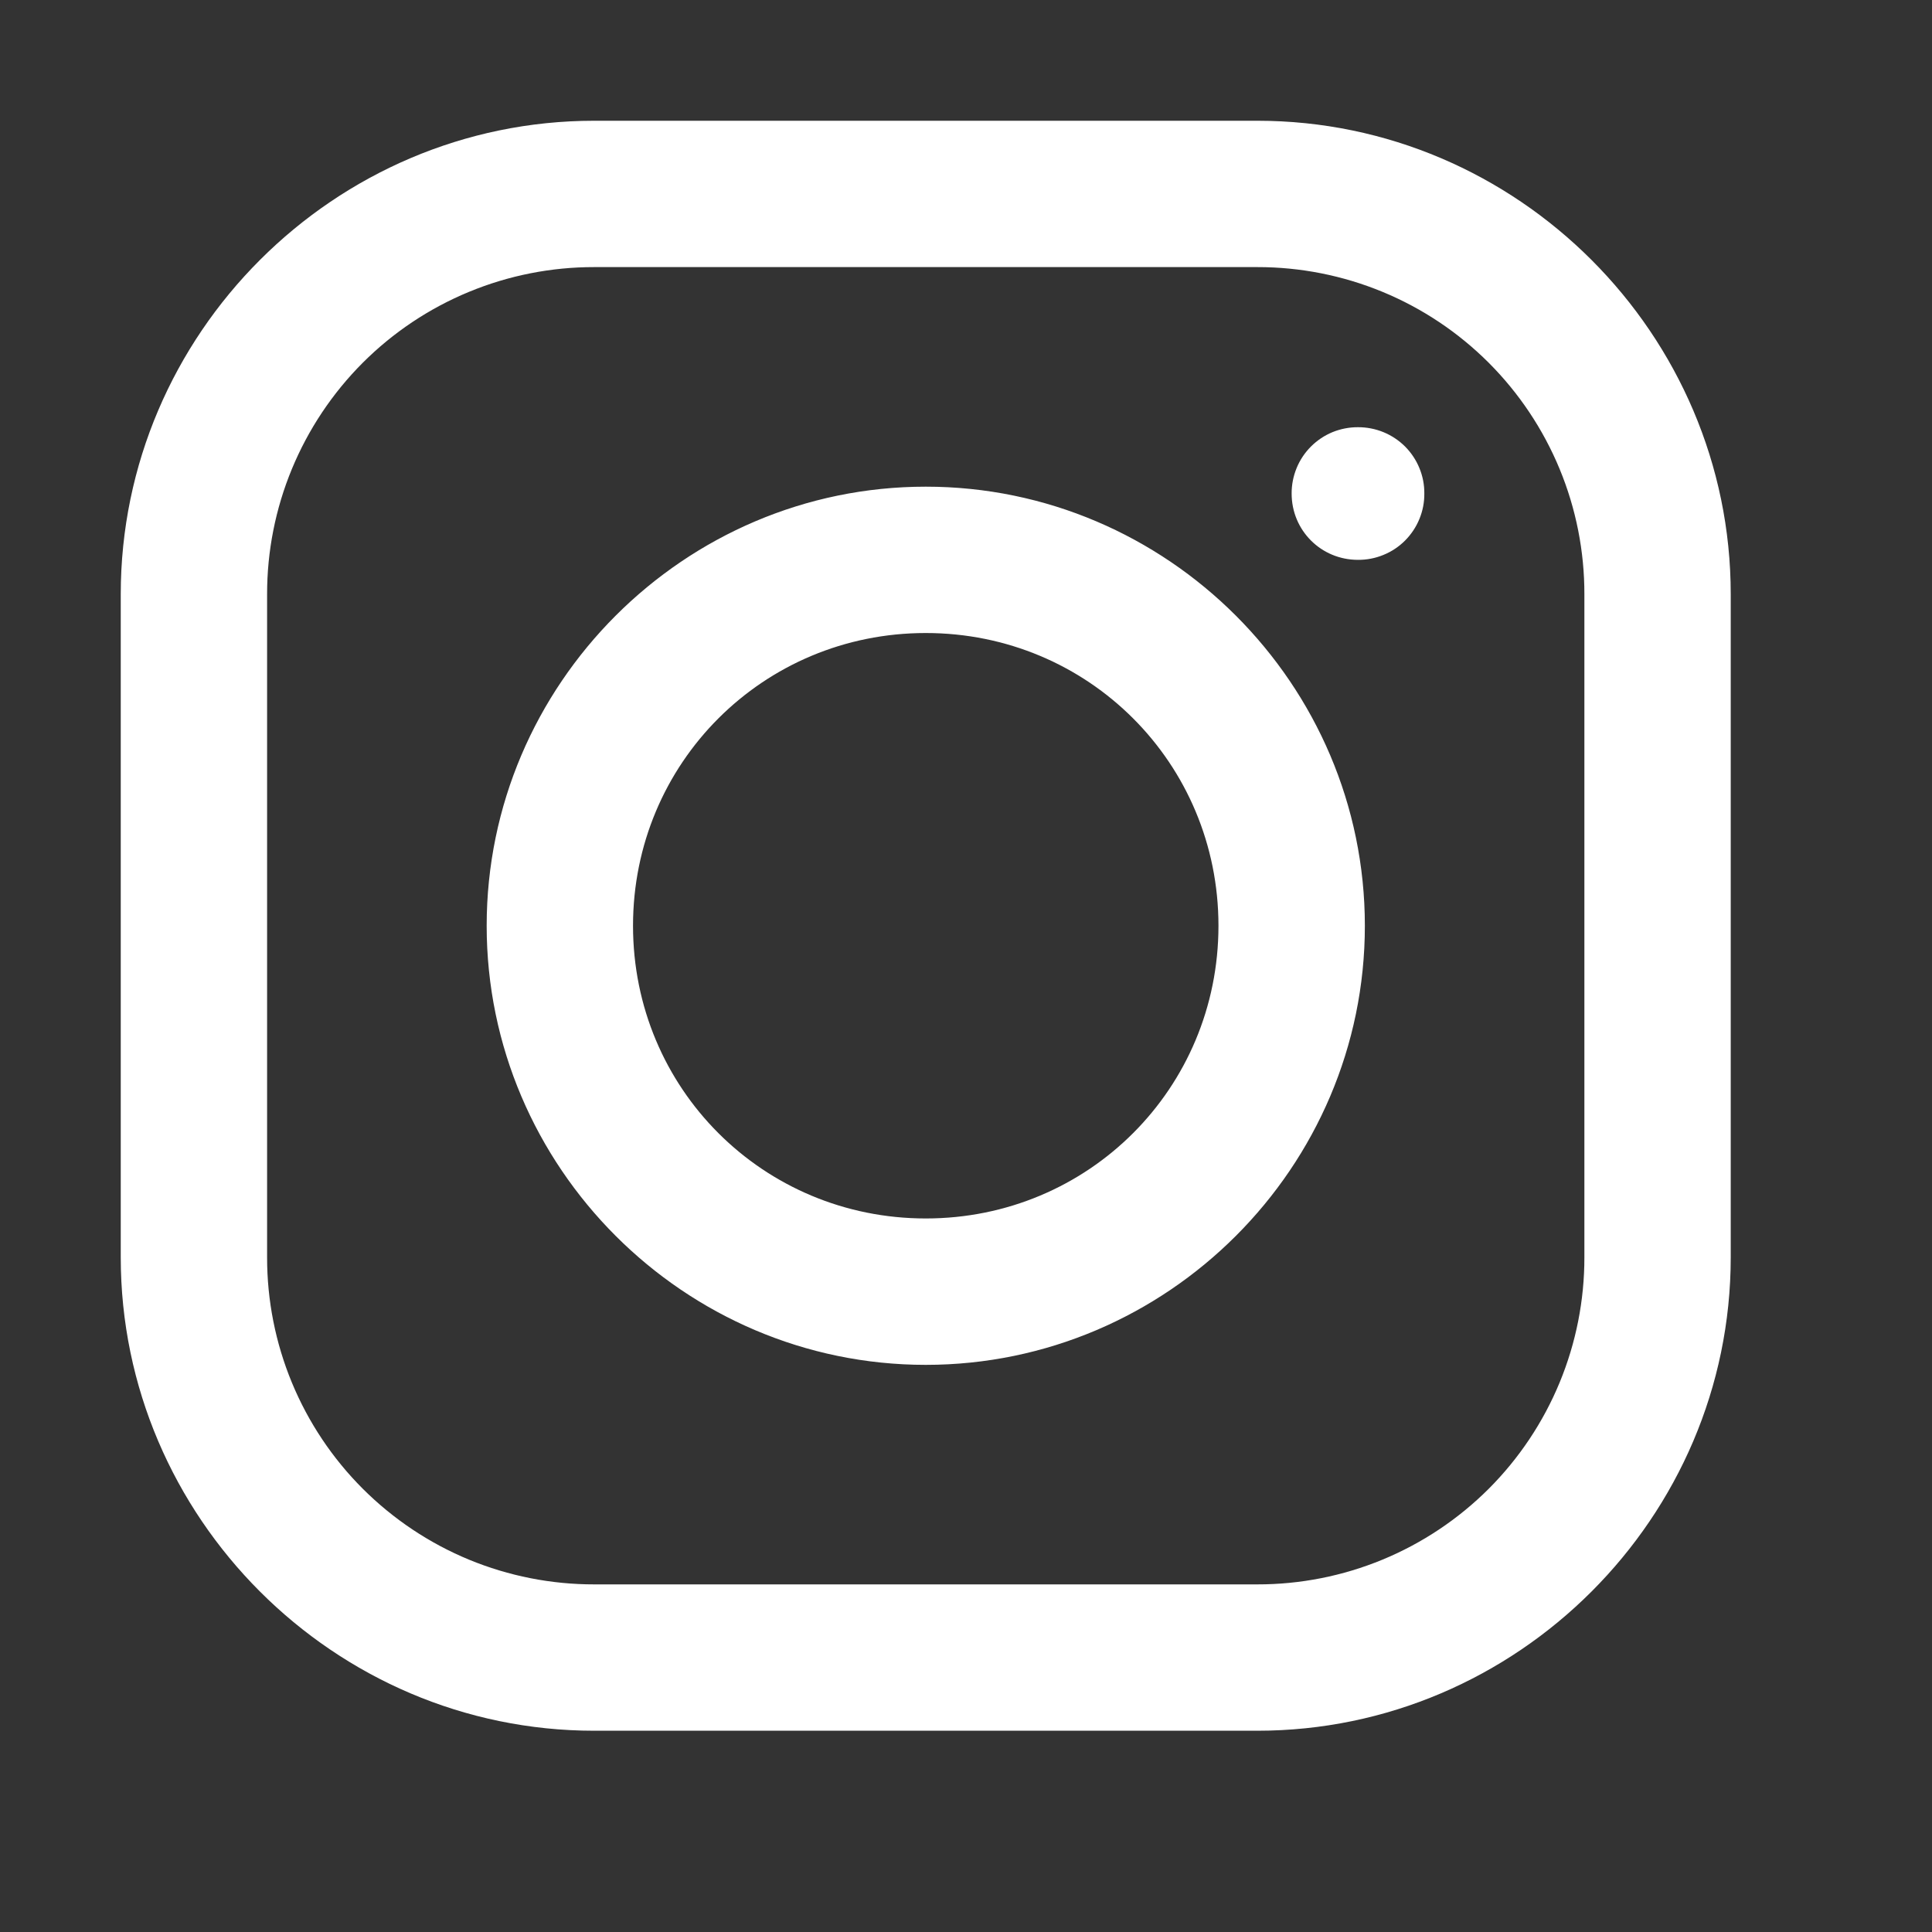 <svg width="40" height="40" viewBox="0 0 40 40" fill="none" xmlns="http://www.w3.org/2000/svg">
<rect x="0" y="0" width="40" height="40" fill="#333333" stroke="none"/>
<path d="M12.302 2.5C6.921 2.5 2.5 6.915 2.5 12.302V26.032C2.5 31.412 6.915 35.833 12.302 35.833H26.032C31.412 35.833 35.833 31.418 35.833 26.032V12.303C35.833 6.921 31.418 2.5 26.032 2.5H12.302ZM12.302 5.53H26.032C26.921 5.529 27.802 5.703 28.625 6.043C29.447 6.383 30.194 6.882 30.823 7.511C31.451 8.14 31.95 8.887 32.29 9.709C32.63 10.531 32.804 11.412 32.803 12.302V26.032C32.804 26.921 32.63 27.802 32.29 28.625C31.95 29.447 31.451 30.194 30.823 30.823C30.194 31.451 29.447 31.95 28.625 32.29C27.802 32.63 26.921 32.804 26.032 32.803H12.303C11.413 32.804 10.532 32.63 9.71 32.291C8.888 31.951 8.141 31.452 7.511 30.823C6.882 30.194 6.383 29.447 6.043 28.625C5.703 27.803 5.529 26.922 5.53 26.032V12.303C5.529 11.413 5.703 10.532 6.043 9.71C6.383 8.888 6.881 8.141 7.51 7.511C8.139 6.882 8.886 6.383 9.709 6.043C10.531 5.703 11.412 5.529 12.302 5.53ZM28.115 8.845C27.934 8.844 27.756 8.879 27.588 8.947C27.421 9.016 27.27 9.117 27.142 9.245C27.014 9.373 26.913 9.524 26.845 9.691C26.776 9.859 26.741 10.038 26.742 10.218C26.742 10.982 27.352 11.591 28.115 11.591C28.296 11.592 28.475 11.558 28.642 11.489C28.81 11.421 28.962 11.32 29.09 11.192C29.217 11.064 29.319 10.912 29.387 10.745C29.456 10.578 29.491 10.399 29.489 10.218C29.491 10.037 29.456 9.858 29.387 9.691C29.319 9.524 29.217 9.372 29.09 9.244C28.962 9.117 28.81 9.016 28.642 8.947C28.475 8.879 28.296 8.844 28.115 8.845ZM19.167 10.076C14.167 10.076 10.076 14.167 10.076 19.167C10.076 24.167 14.167 28.258 19.167 28.258C24.167 28.258 28.258 24.167 28.258 19.167C28.258 14.167 24.167 10.076 19.167 10.076ZM19.167 13.106C22.535 13.106 25.227 15.799 25.227 19.167C25.227 22.535 22.535 25.227 19.167 25.227C15.799 25.227 13.106 22.535 13.106 19.167C13.106 15.799 15.799 13.106 19.167 13.106Z" fill="white"/>
</svg>
